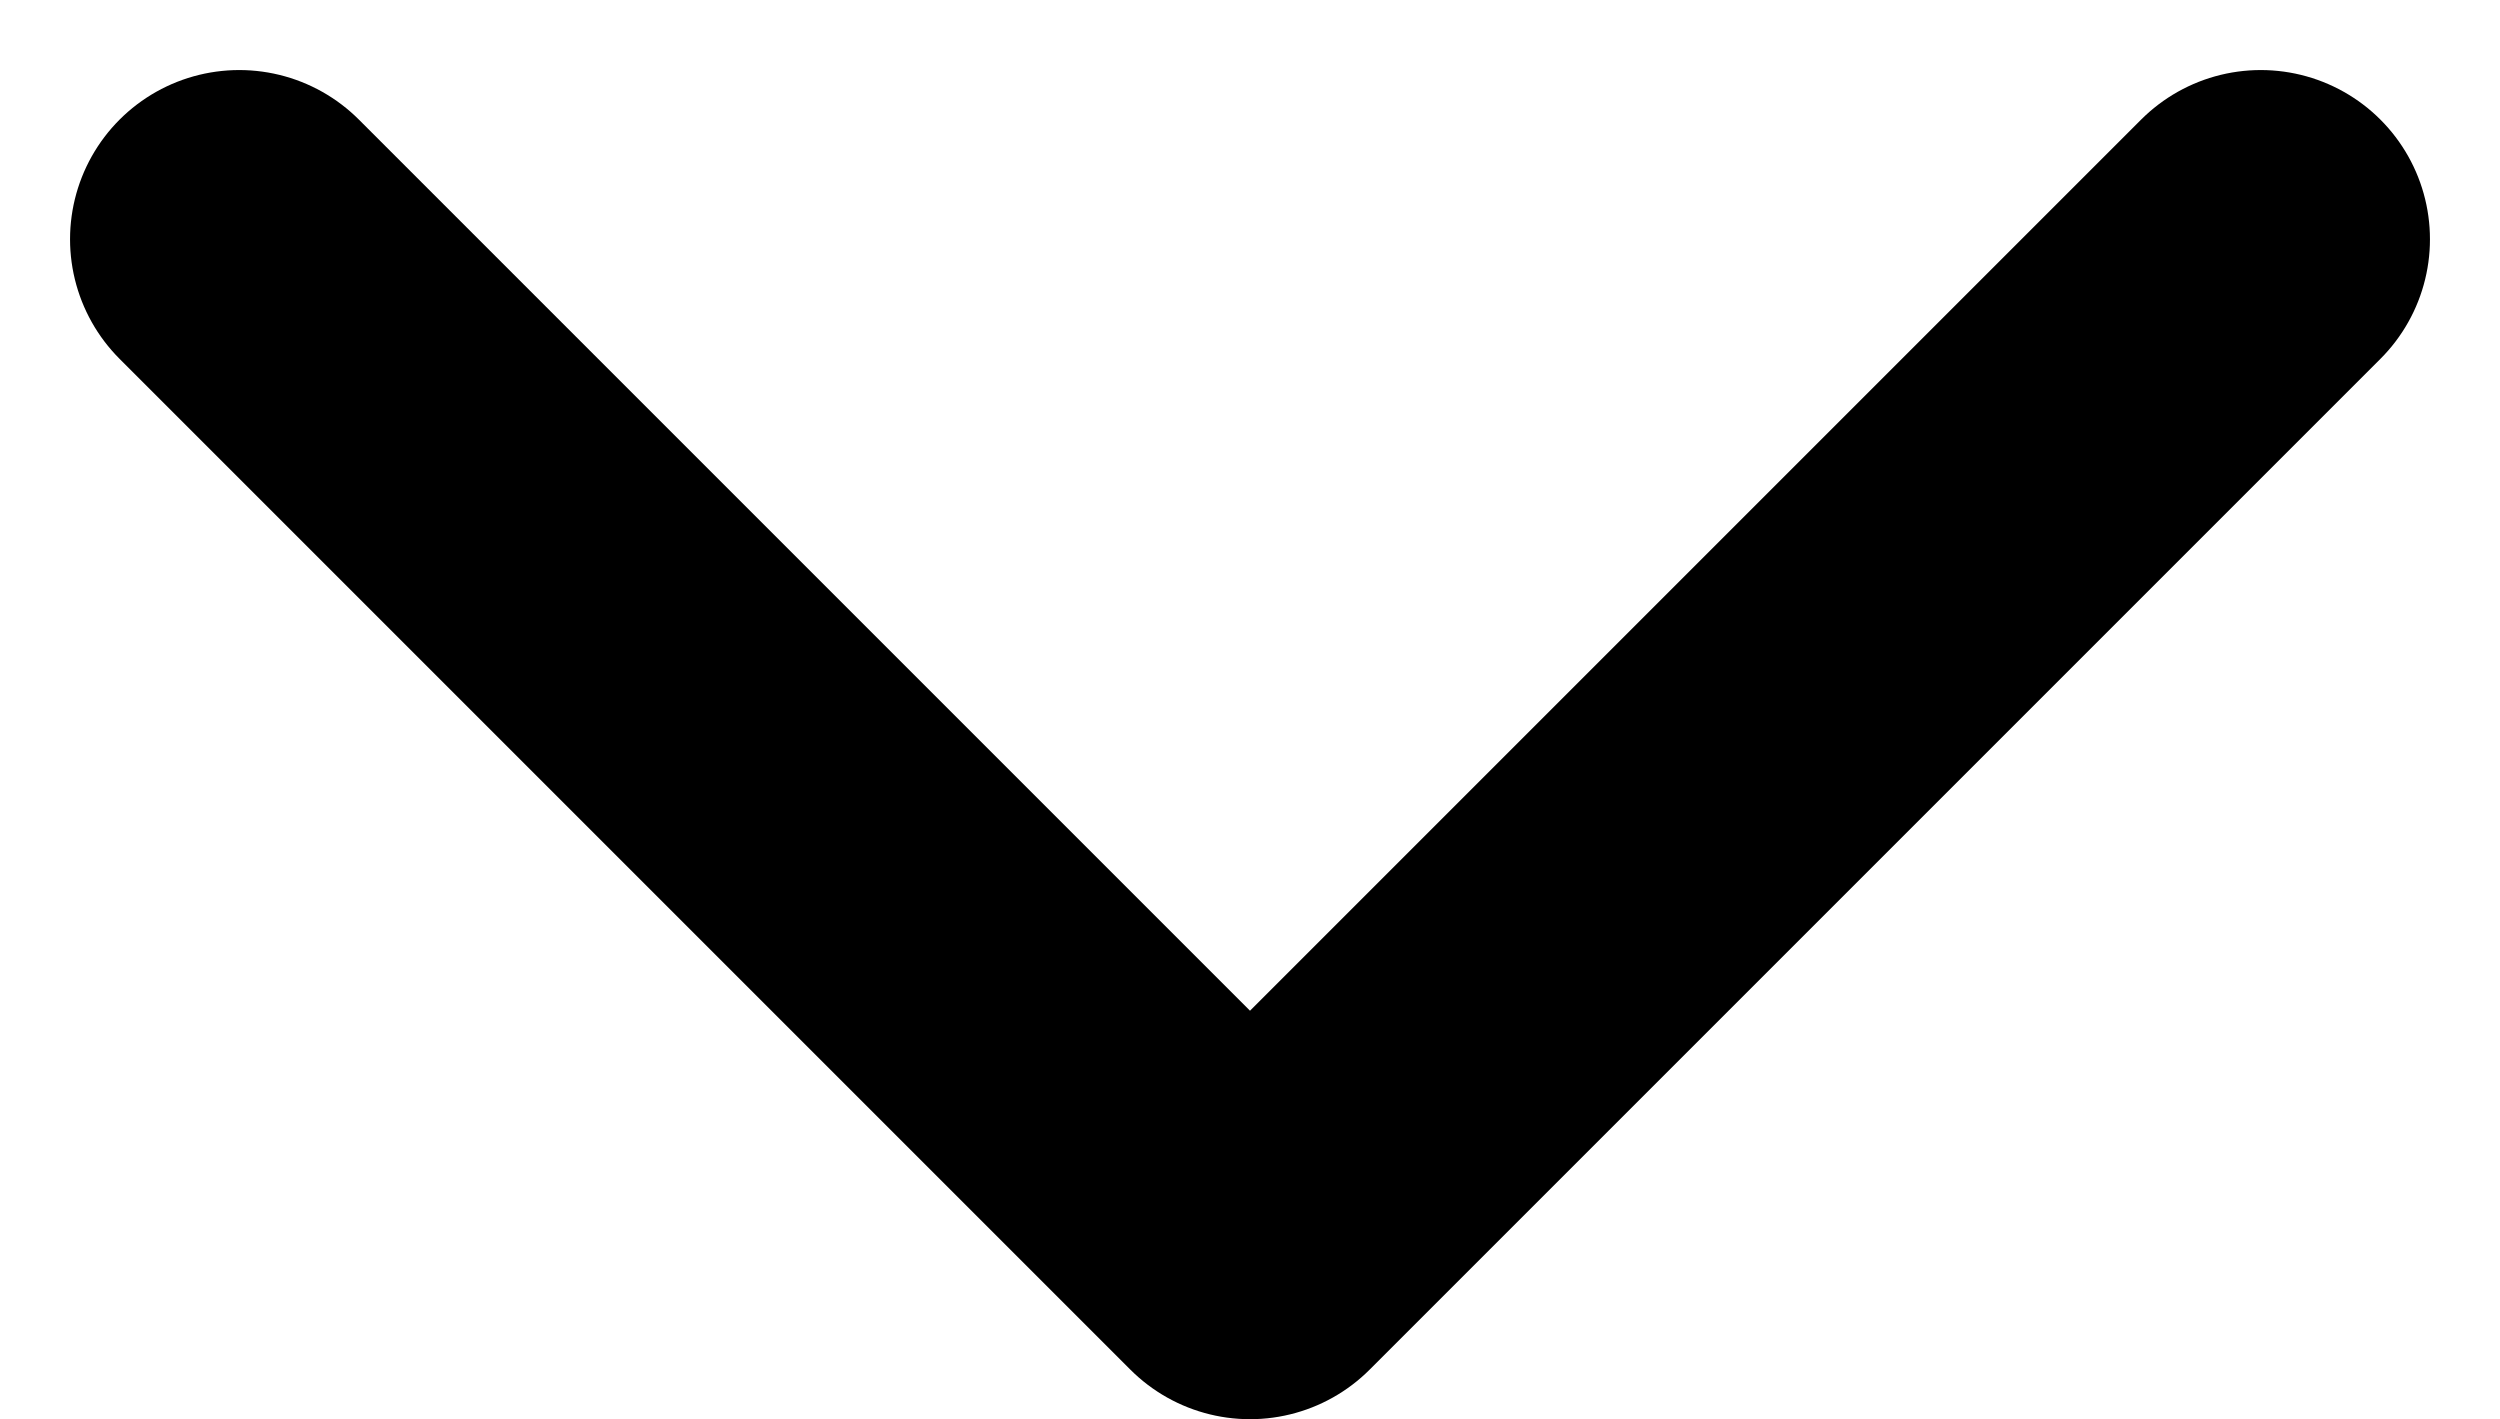 <svg xmlns="http://www.w3.org/2000/svg" width="14.776" height="8.388" viewBox="0 0 14.776 8.388">
  <path id="chevron-down-outline" d="M112,184l5.974,5.974L123.948,184" transform="translate(-110.586 -182.586)" fill="none" stroke="#000" stroke-linecap="round" stroke-linejoin="round" stroke-width="2"/>
</svg>
